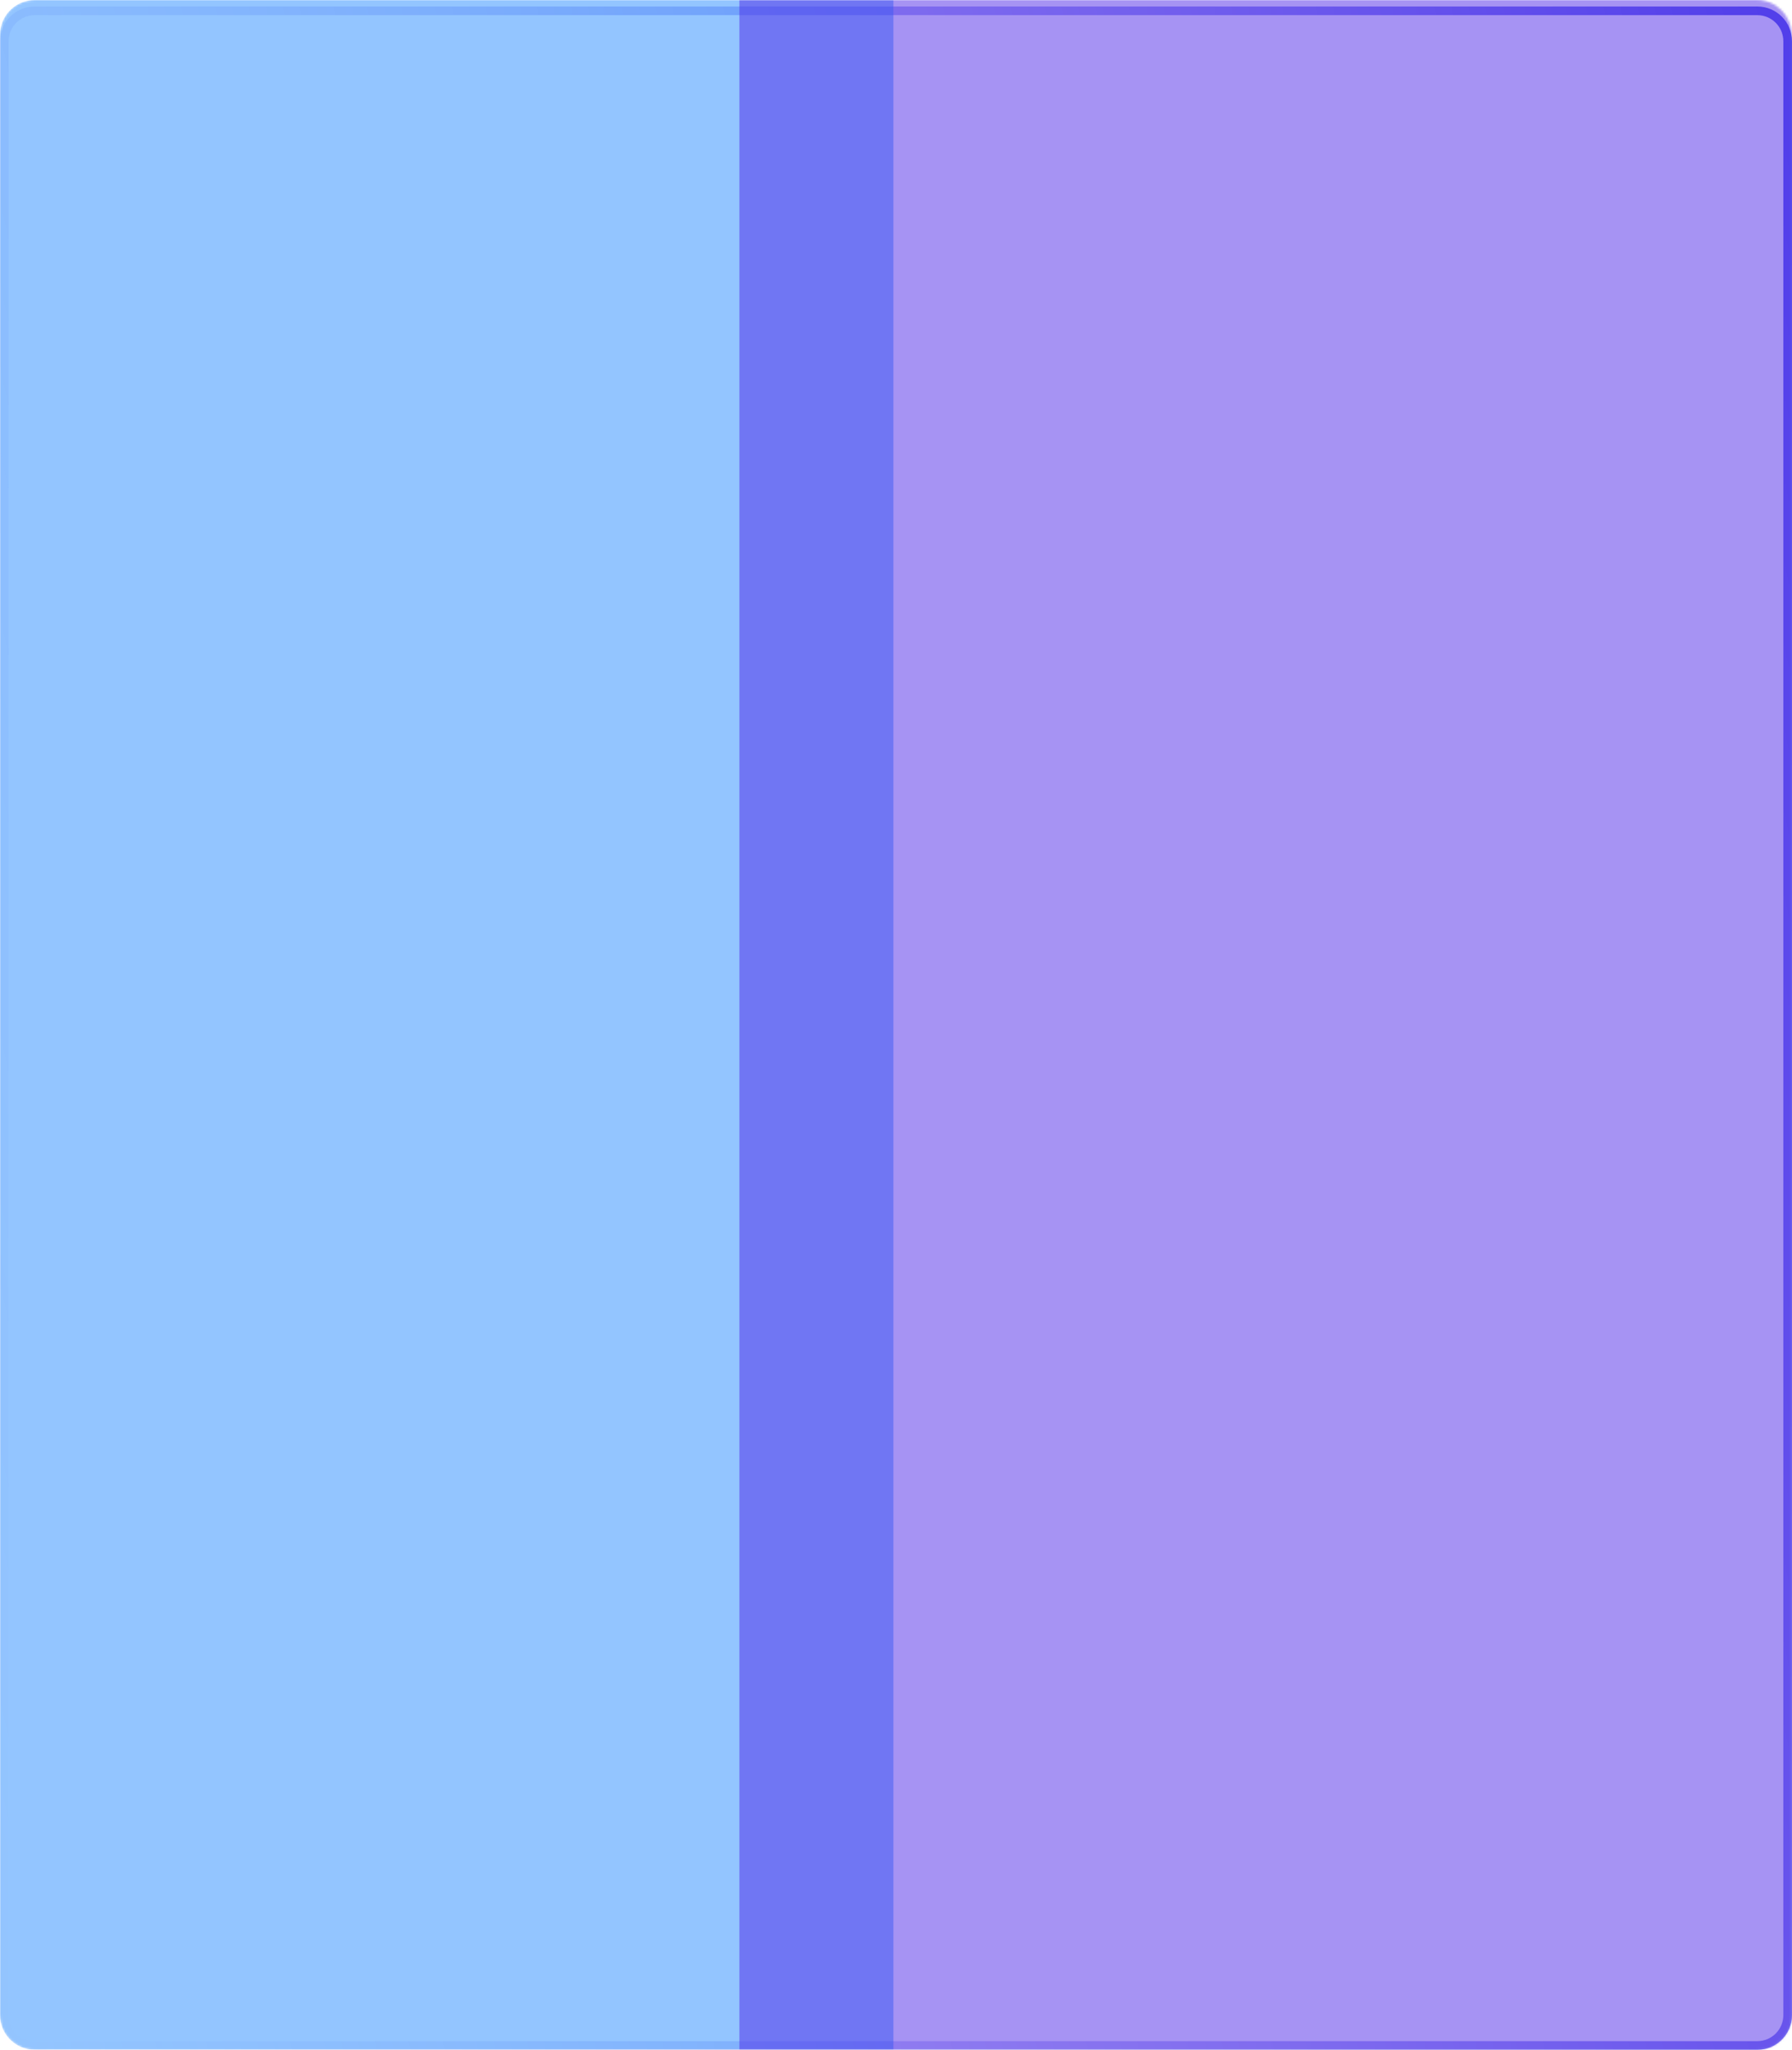 <svg width="827" height="946" viewBox="0 0 827 946" fill="none" xmlns="http://www.w3.org/2000/svg">
<path d="M16 5H811C818.732 5 825 11.268 825 19V930C825 937.732 818.732 944 811 944H16C8.268 944 2 937.732 2 930V19C2 11.268 8.268 5 16 5Z" stroke="url(#paint0_linear_1171_556)" stroke-width="4"/>
<mask id="mask0_1171_556" style="mask-type:alpha" maskUnits="userSpaceOnUse" x="0" y="0" width="827" height="946">
<path d="M0 16C0 7.163 7.163 0 16 0H810.793C819.63 0 826.793 7.163 826.793 16V930C826.793 938.837 819.63 946 810.793 946H16C7.163 946 0 938.837 0 930V16Z" fill="#D9D9D9"/>
</mask>
<g mask="url(#mask0_1171_556)">
<g filter="url(#filter0_f_1171_556)">
<path d="M0 16C0 7.163 7.163 0 16 0H412.303V946H16C7.163 946 0 938.837 0 930V16Z" fill="#298DFF" fill-opacity="0.5"/>
<path d="M828.98 16C828.98 7.163 821.817 0 812.98 0H341.216V946H812.98C821.817 946 828.98 938.837 828.98 930V16Z" fill="#4F28E9" fill-opacity="0.5"/>
</g>
</g>
<defs>
<filter id="filter0_f_1171_556" x="-100" y="-100" width="1028.98" height="1146" filterUnits="userSpaceOnUse" color-interpolation-filters="sRGB">
<feFlood flood-opacity="0" result="BackgroundImageFix"/>
<feBlend mode="normal" in="SourceGraphic" in2="BackgroundImageFix" result="shape"/>
<feGaussianBlur stdDeviation="50" result="effect1_foregroundBlur_1171_556"/>
</filter>
<linearGradient id="paint0_linear_1171_556" x1="816.608" y1="14.626" x2="-140.127" y2="209.236" gradientUnits="userSpaceOnUse">
<stop stop-color="#5757EC"/>
<stop offset="1" stop-color="#FFFCFC" stop-opacity="0.5"/>
</linearGradient>
</defs>
</svg>
